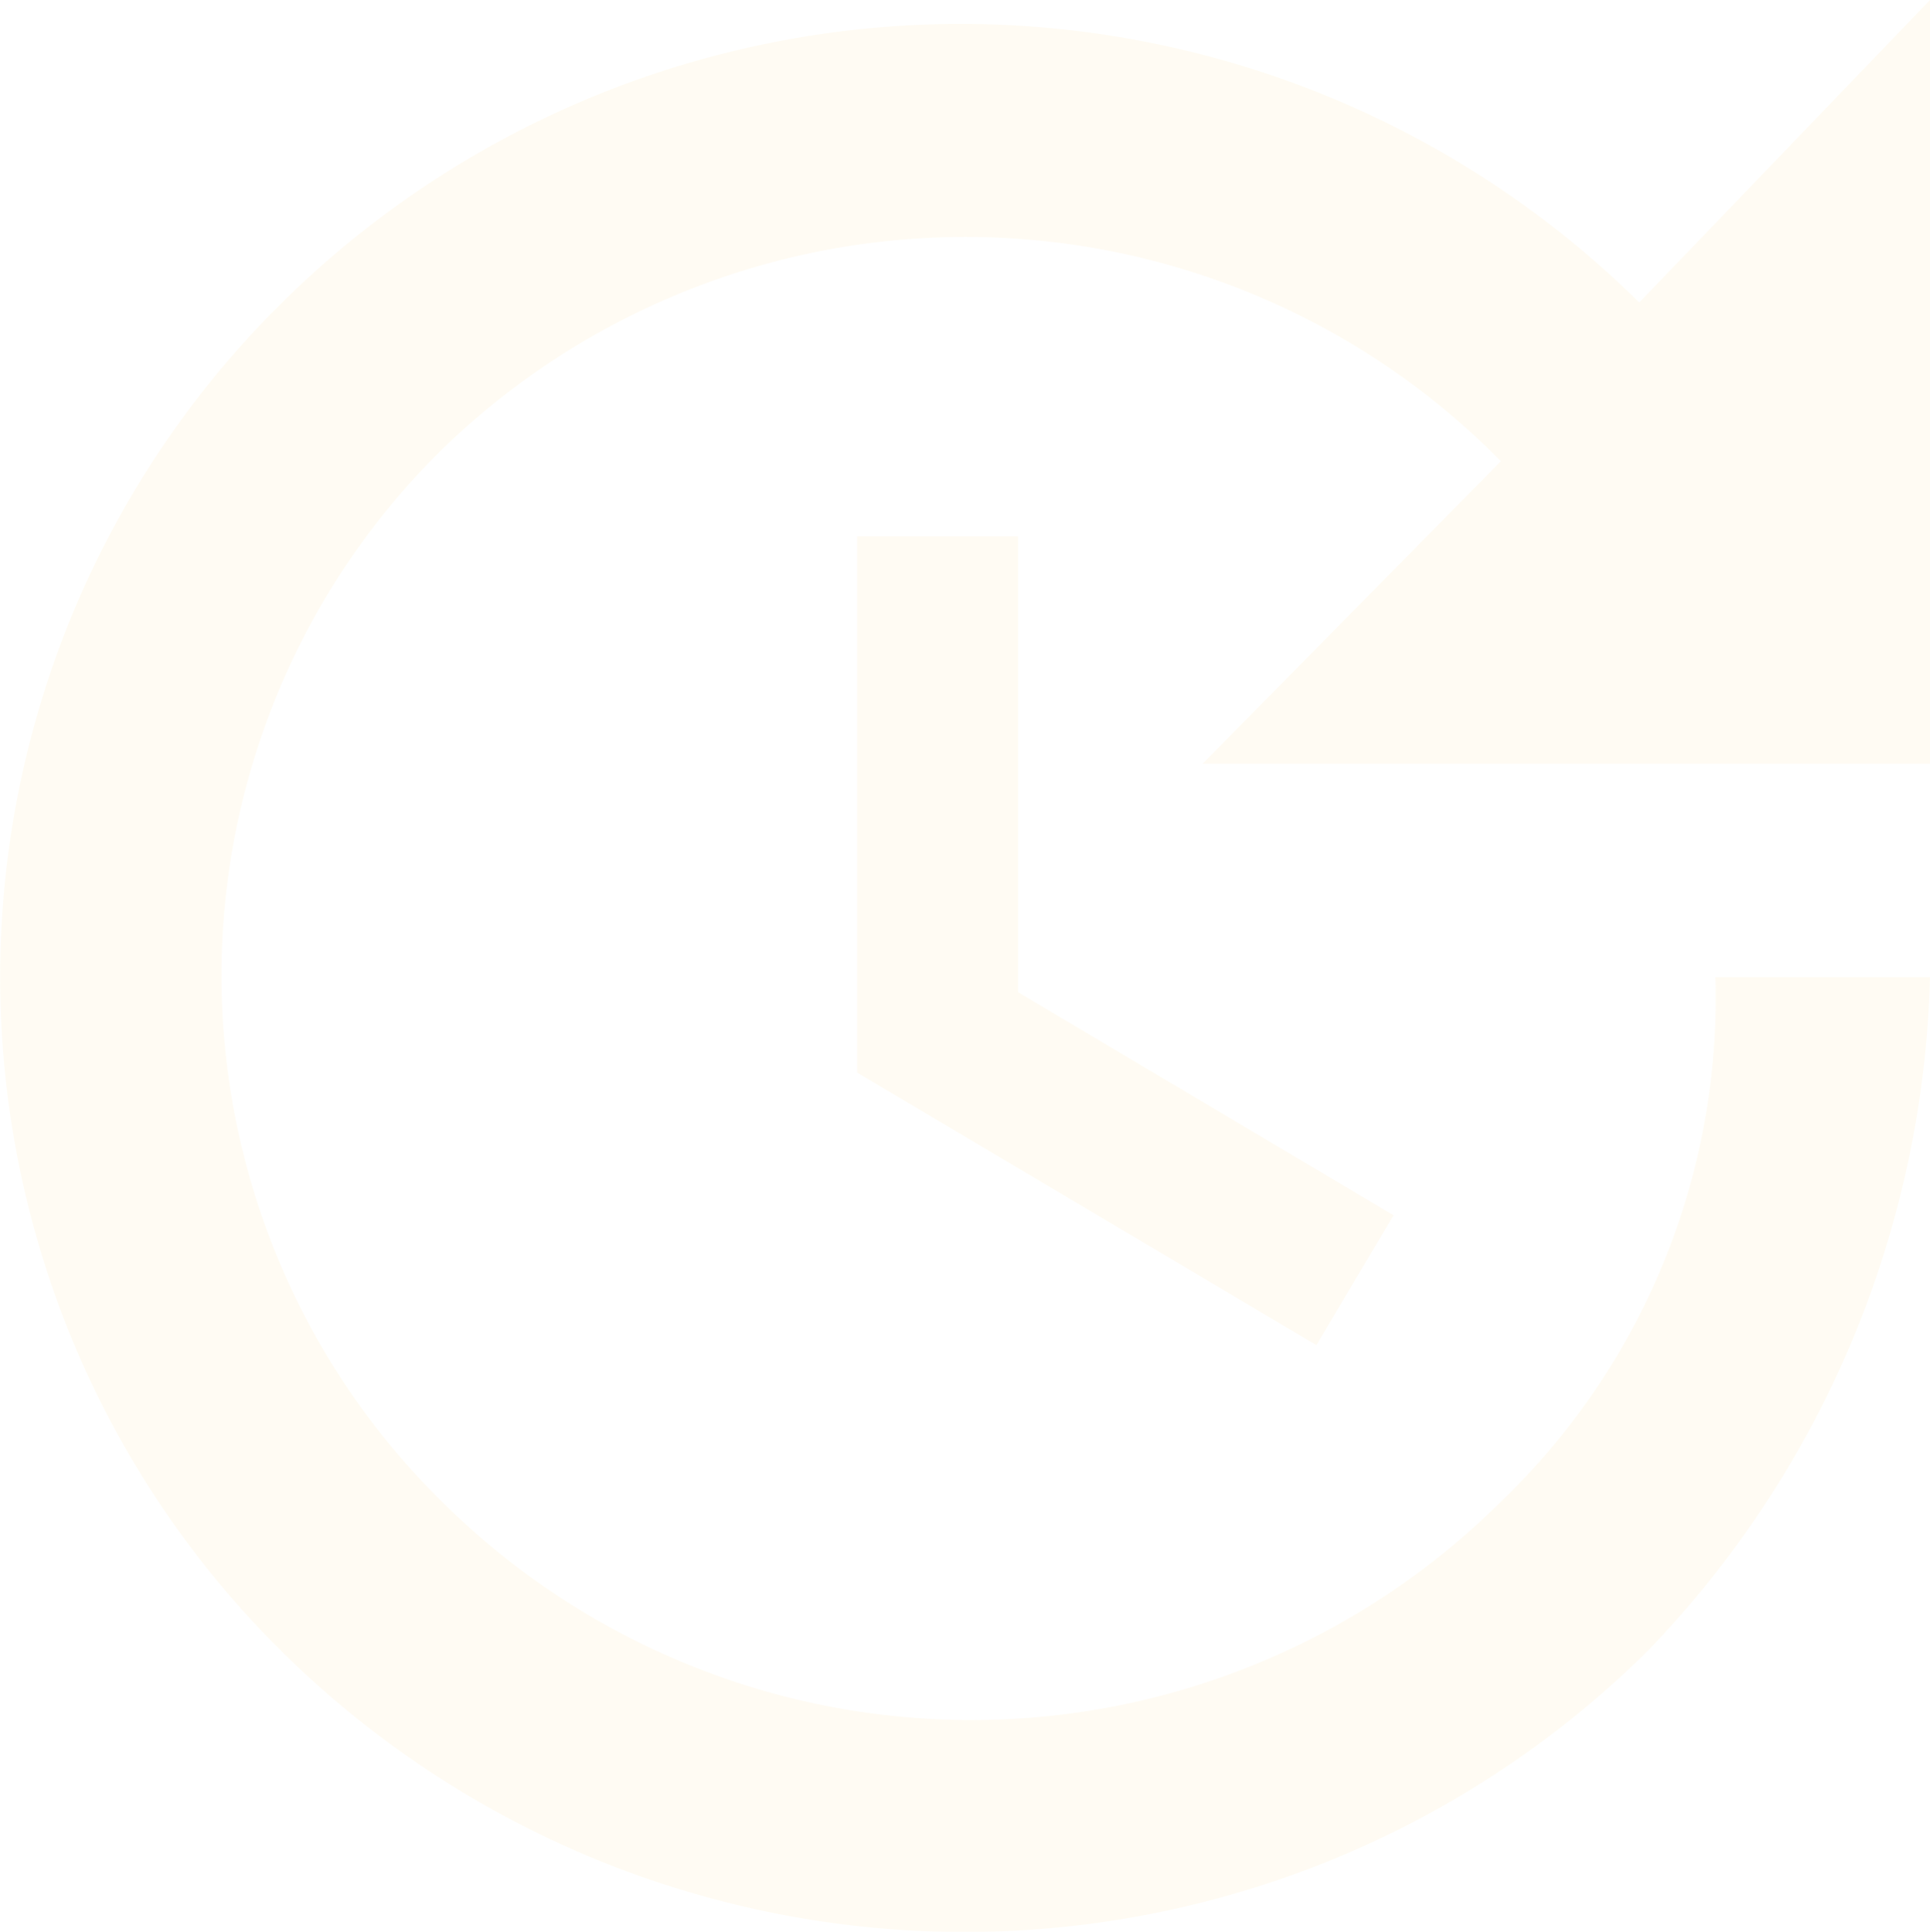<svg id="Layer_1" data-name="Layer 1" xmlns="http://www.w3.org/2000/svg" viewBox="0 0 17.99 18.01"><defs><style>.cls-1{opacity:0.05;}.cls-2{fill:#ffb100;}</style></defs><title>update_black_24dp</title><g class="cls-1"><path class="cls-2" d="M18,7.12H11.22L14,4.3a7,7,0,0,0-9.88-.1,6.88,6.88,0,0,0-.06,9.73l.06.06A7,7,0,0,0,14,14a6.51,6.51,0,0,0,2-4.89h2a9.38,9.38,0,0,1-2.64,6.29,9.05,9.05,0,0,1-12.72,0A8.84,8.84,0,0,1,2.56,2.9l.08-.08a9,9,0,0,1,12.65,0L18,0ZM9.5,5V9.25L13,11.33l-.72,1.21L8,10V5Z" transform="translate(-0.01)"/></g></svg>